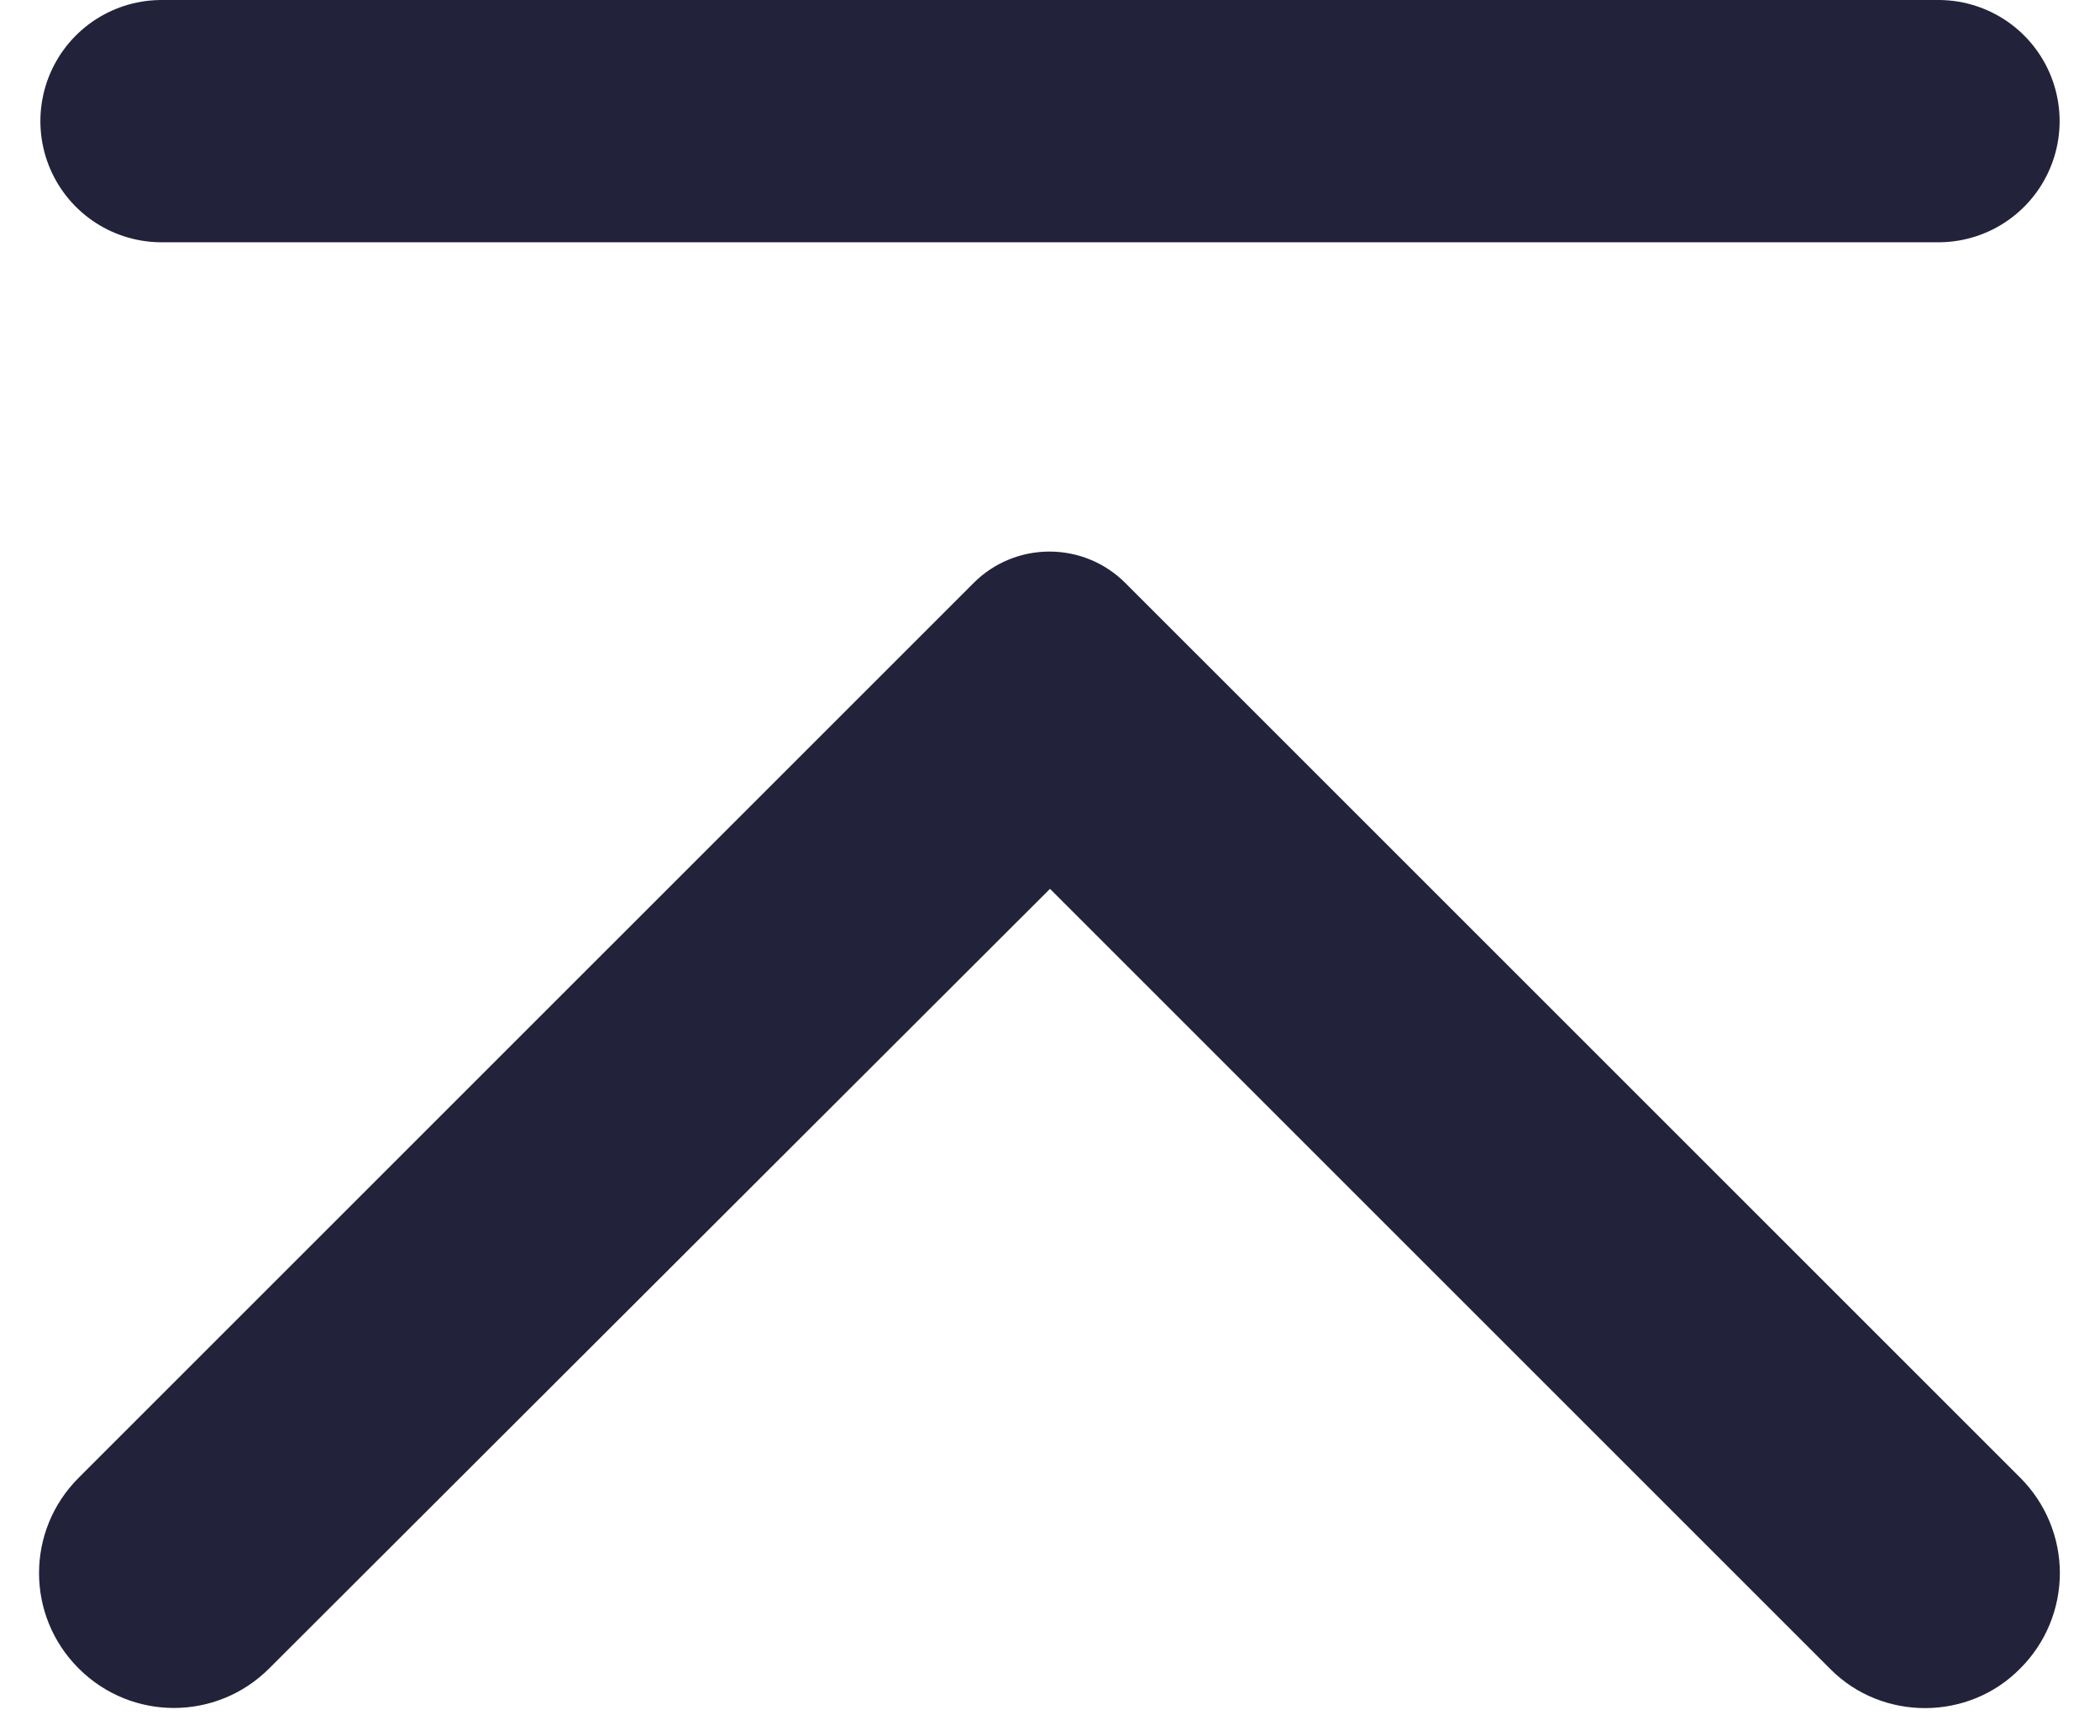 <svg width="52" height="43" viewBox="0 0 52 43" fill="none" xmlns="http://www.w3.org/2000/svg">
<path d="M50.027 41.319C50.337 41.01 50.583 40.642 50.751 40.237C50.919 39.832 51.006 39.398 51.006 38.959C51.006 38.521 50.919 38.087 50.751 37.682C50.583 37.277 50.337 36.909 50.027 36.599L27.867 14.44C27.62 14.192 27.327 13.996 27.004 13.862C26.682 13.729 26.336 13.66 25.987 13.66C25.637 13.66 25.291 13.729 24.969 13.862C24.646 13.996 24.353 14.192 24.107 14.44L1.947 36.599C0.64 37.906 0.64 40.013 1.947 41.319C3.253 42.626 5.36 42.626 6.667 41.319L26 22.013L45.333 41.346C46.613 42.626 48.747 42.626 50.027 41.319Z" fill="#22223B"/>
<line x1="4" y1="3" x2="48" y2="3" stroke="#22223B" stroke-width="6" stroke-linecap="round"/>
</svg>
